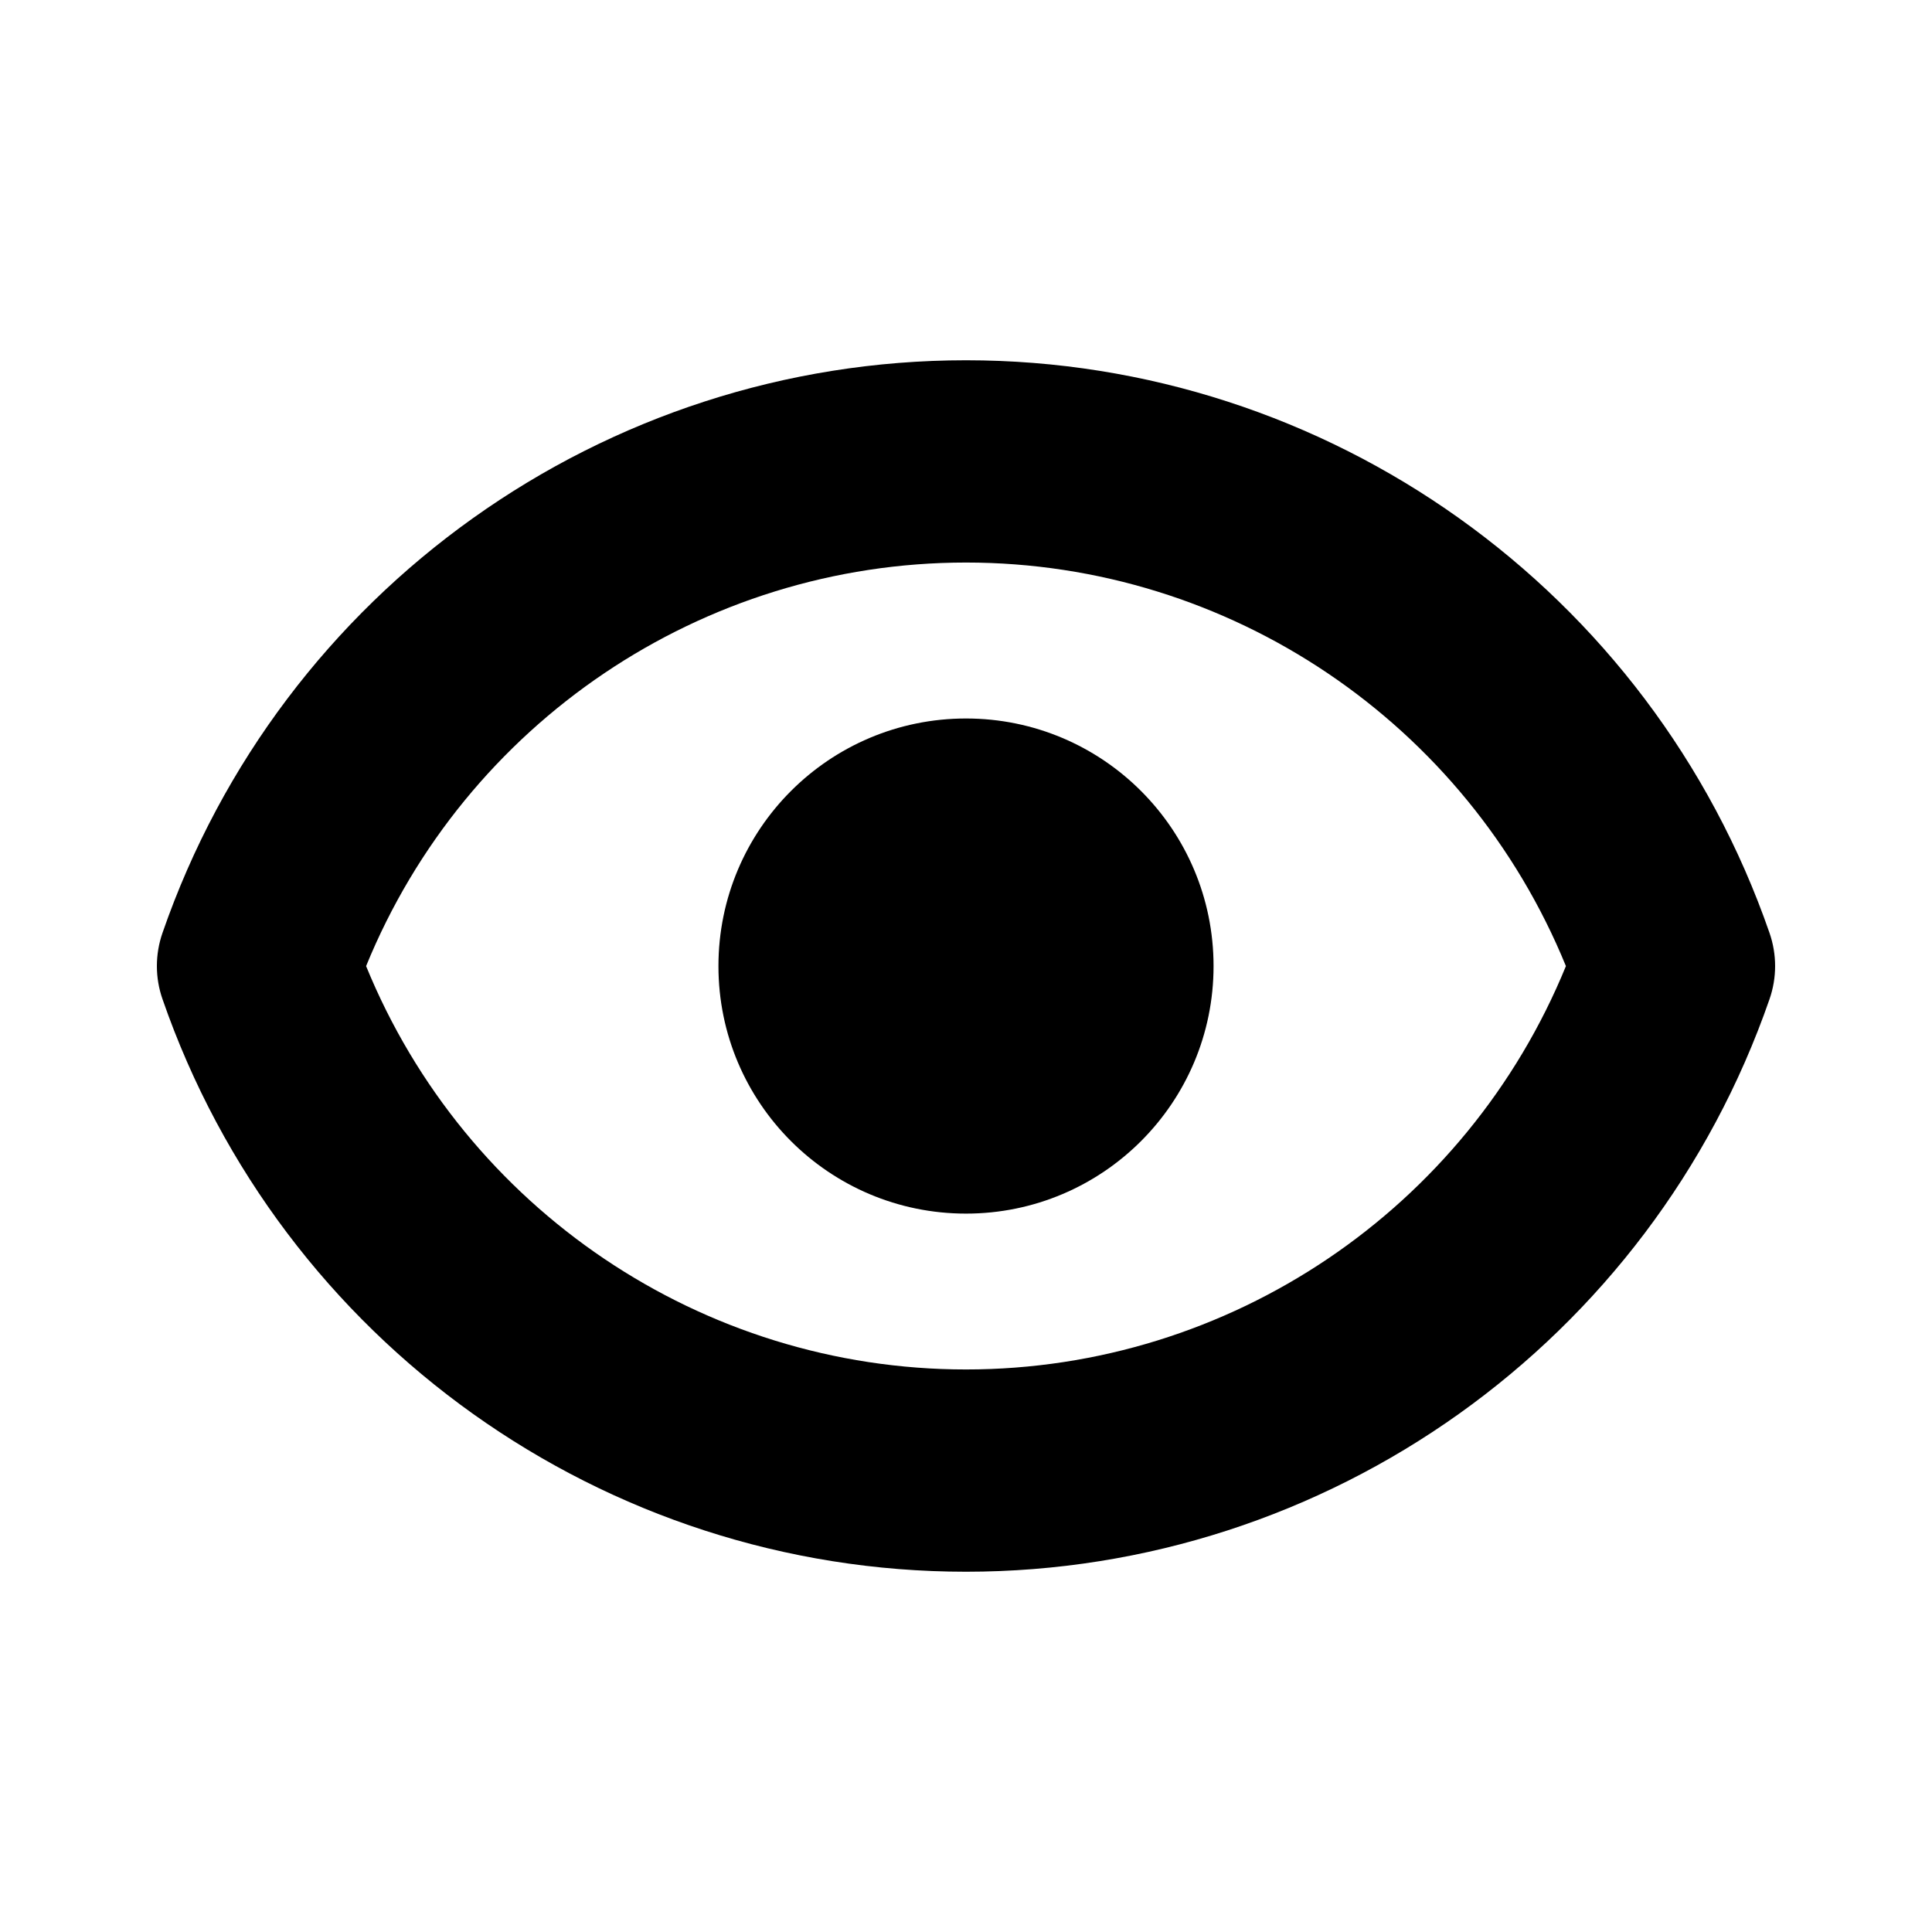 <svg xmlns="http://www.w3.org/2000/svg" width="200" height="200" class="icon"
     p-id="1985" t="1568104731838" version="1.1" viewBox="0 0 1024 1024">
  <defs>
    <style type="text/css"/>
  </defs>
  <path
    d="M511.999 833.051c-191.854 0-362.981-121.97-425.878-303.517-3.953-11.308-3.953-23.663 0-35.074 62.87-181.542 234.022-303.513 425.878-303.513 191.831 0 362.954 121.97 425.878 303.513 3.955 11.411 3.955 23.767 0 35.126C874.954 711.081 703.804 833.051 511.999 833.051zM194.038 512.051c52.531 128.618 178.035 213.791 317.962 213.791 139.901 0 265.406-85.172 317.966-213.791C777.406 383.38 651.9 298.156 511.999 298.156 372.073 298.157 246.569 383.381 194.038 512.051z"
    p-id="1986"/>
  <path
    d="M643.209 512.051c0 72.449-58.759 131.186-131.21 131.186-72.45 0-131.21-58.736-131.21-131.186 0-72.503 58.76-131.237 131.21-131.237C584.45 380.815 643.209 439.549 643.209 512.051z"
    p-id="1987"/>
</svg>
